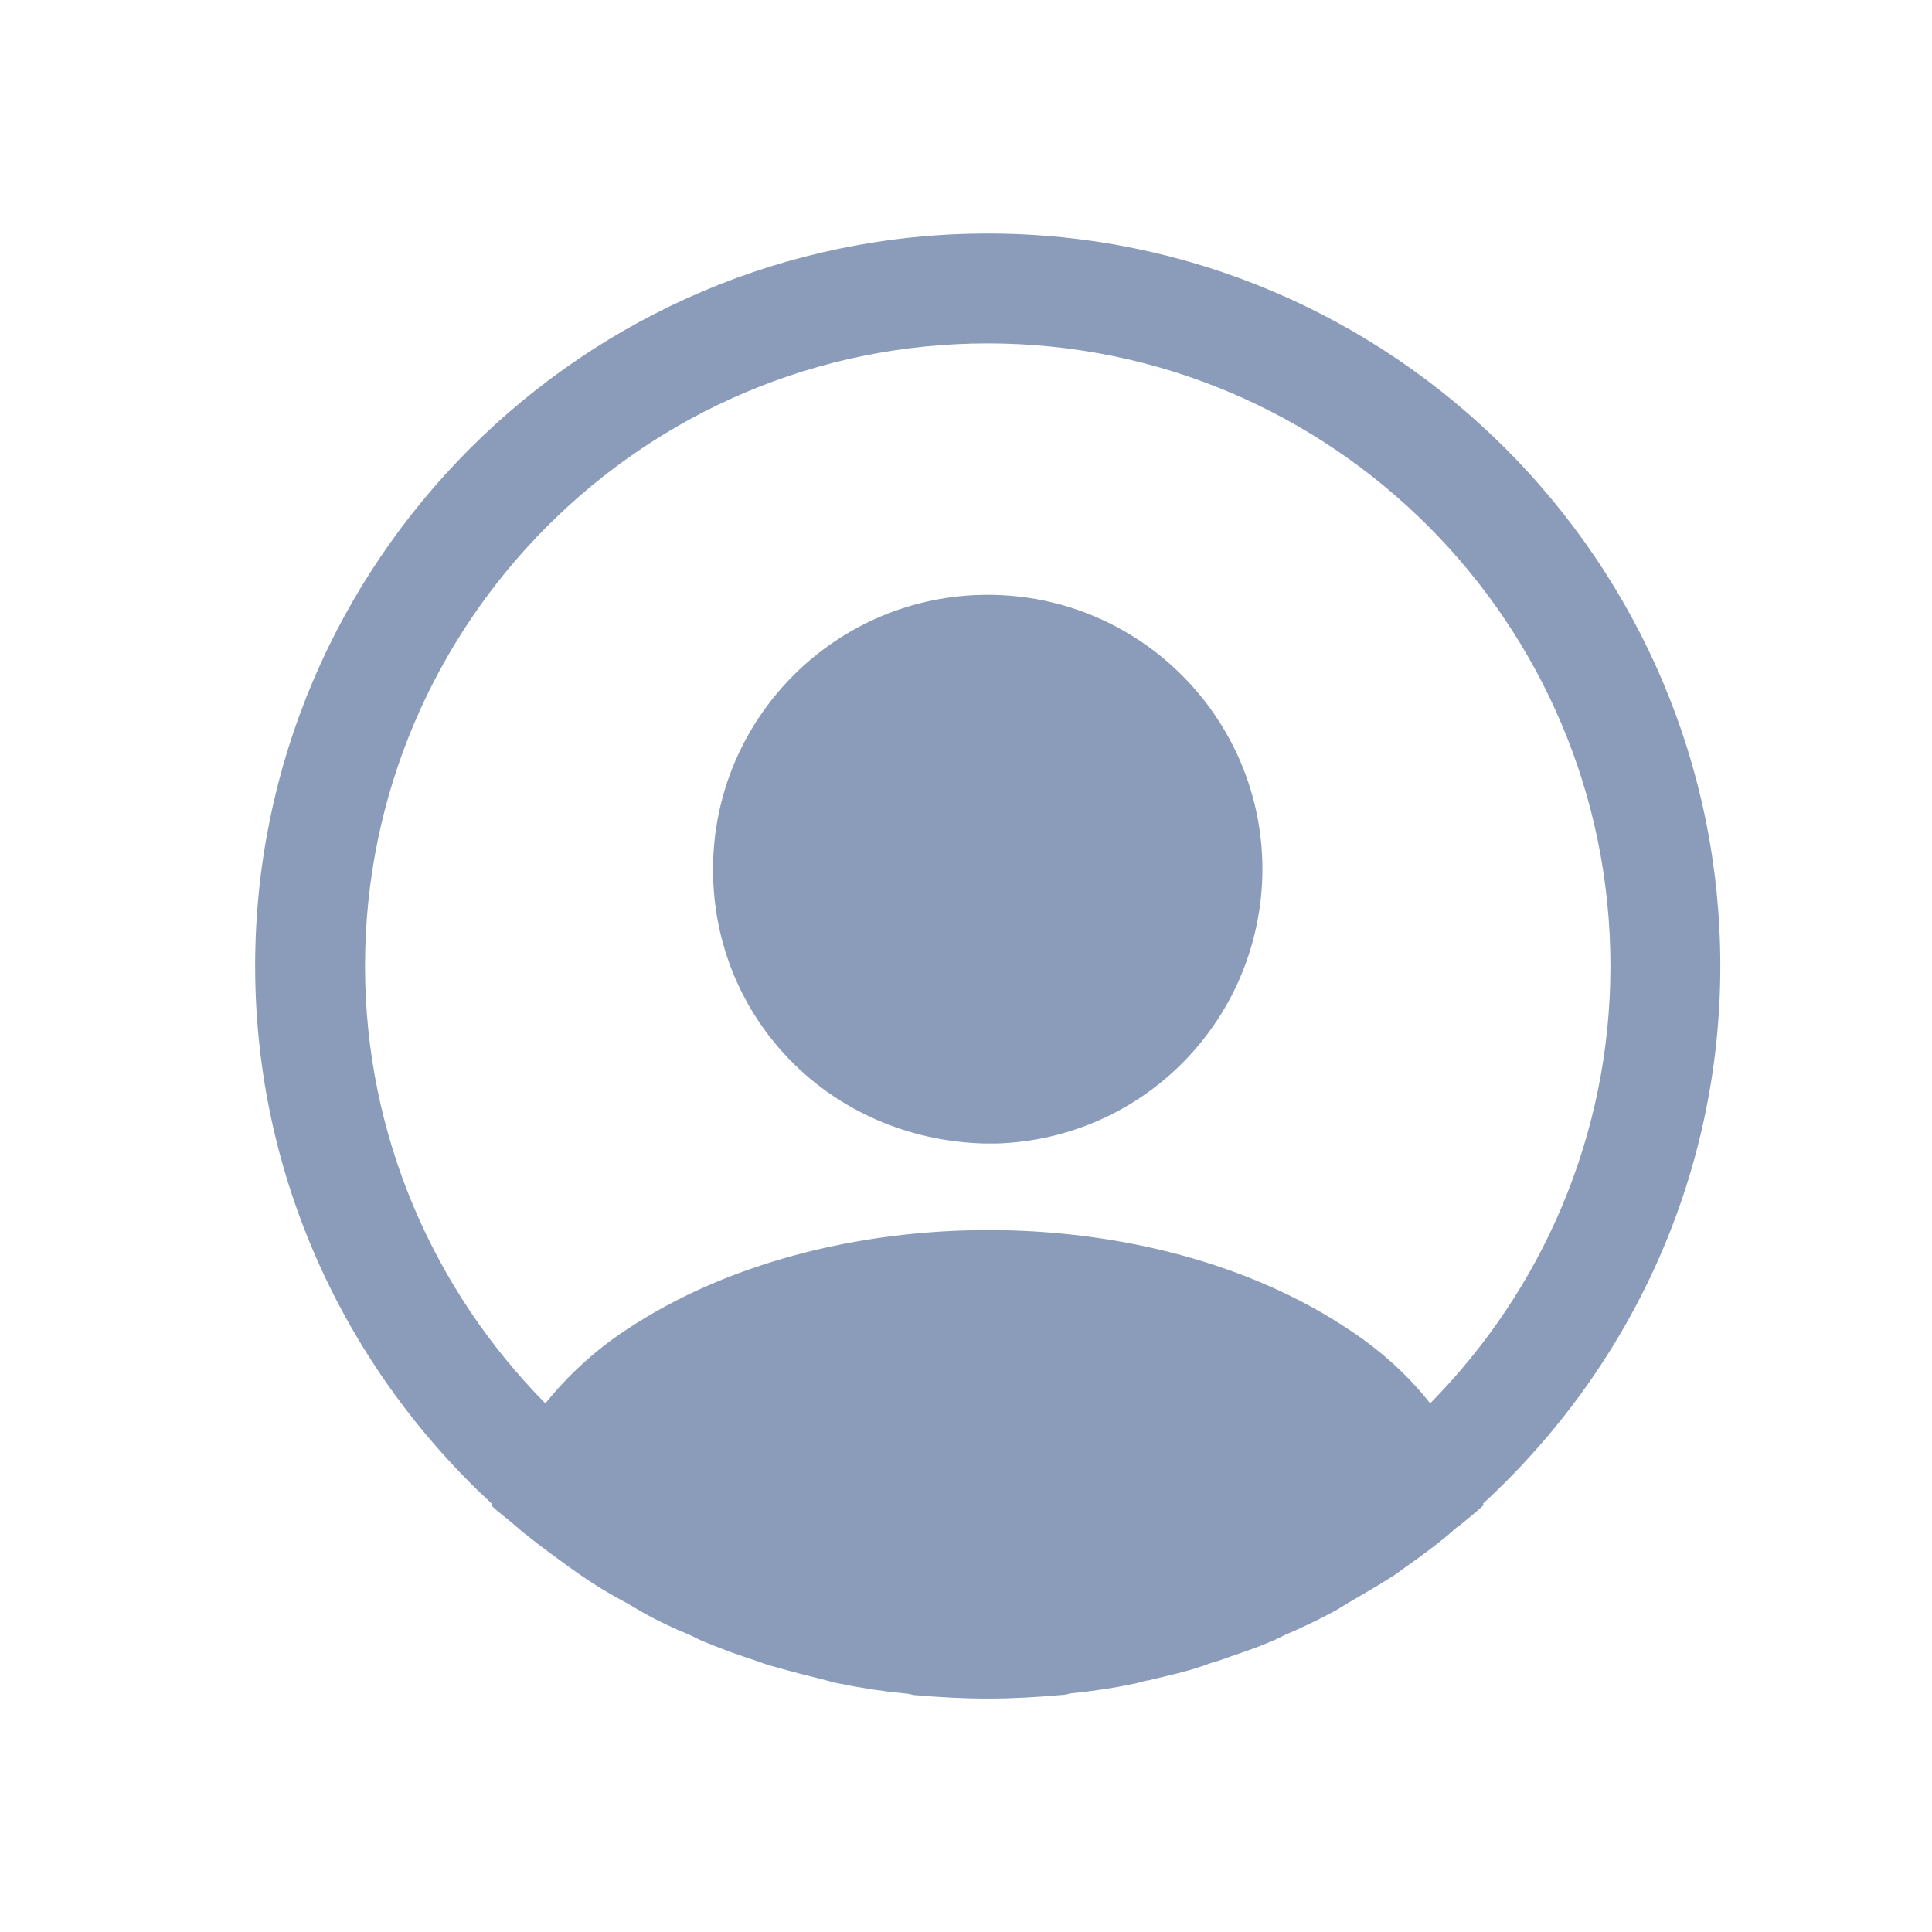 <svg width="16" height="16" viewBox="0 0 16 16" fill="none" xmlns="http://www.w3.org/2000/svg">
<path d="M14.247 8C14.247 4.658 11.523 1.934 8.18 1.934C4.837 1.934 2.113 4.658 2.113 8C2.113 9.76 2.872 11.343 4.073 12.453C4.073 12.459 4.073 12.459 4.067 12.465C4.127 12.526 4.2 12.575 4.261 12.629C4.297 12.659 4.328 12.69 4.364 12.714C4.473 12.805 4.595 12.89 4.71 12.975C4.752 13.005 4.789 13.03 4.831 13.06C4.946 13.139 5.068 13.211 5.195 13.278C5.238 13.303 5.286 13.333 5.329 13.357C5.45 13.424 5.577 13.485 5.711 13.539C5.759 13.563 5.808 13.588 5.856 13.606C5.99 13.661 6.123 13.709 6.257 13.752C6.305 13.77 6.354 13.788 6.402 13.8C6.548 13.842 6.694 13.879 6.839 13.915C6.882 13.927 6.924 13.94 6.973 13.946C7.143 13.982 7.312 14.006 7.488 14.024C7.513 14.024 7.537 14.03 7.561 14.037C7.767 14.055 7.974 14.067 8.18 14.067C8.386 14.067 8.592 14.055 8.793 14.037C8.817 14.037 8.841 14.03 8.865 14.024C9.041 14.006 9.211 13.982 9.381 13.946C9.424 13.94 9.466 13.921 9.515 13.915C9.66 13.879 9.812 13.848 9.951 13.8C10 13.782 10.049 13.764 10.097 13.752C10.23 13.703 10.37 13.661 10.497 13.606C10.546 13.588 10.595 13.563 10.643 13.539C10.77 13.485 10.898 13.424 11.025 13.357C11.074 13.333 11.116 13.303 11.159 13.278C11.28 13.206 11.401 13.139 11.523 13.06C11.565 13.036 11.601 13.005 11.644 12.975C11.765 12.89 11.881 12.805 11.99 12.714C12.026 12.684 12.056 12.653 12.093 12.629C12.16 12.575 12.226 12.52 12.287 12.465C12.287 12.459 12.287 12.459 12.281 12.453C13.488 11.343 14.247 9.76 14.247 8ZM11.177 11.015C9.533 9.911 6.839 9.911 5.183 11.015C4.916 11.191 4.698 11.398 4.516 11.622C3.594 10.688 3.023 9.408 3.023 8C3.023 5.155 5.335 2.844 8.18 2.844C11.025 2.844 13.337 5.155 13.337 8C13.337 9.408 12.766 10.688 11.844 11.622C11.668 11.398 11.444 11.191 11.177 11.015Z" fill="#8B9CBB"/>
<path d="M8.18 4.926C6.924 4.926 5.905 5.945 5.905 7.201C5.905 8.432 6.869 9.433 8.149 9.47C8.168 9.47 8.192 9.47 8.204 9.47C8.216 9.47 8.234 9.47 8.247 9.47C8.253 9.47 8.259 9.47 8.259 9.47C9.484 9.427 10.449 8.432 10.455 7.201C10.455 5.945 9.436 4.926 8.18 4.926Z" fill="#8B9CBB"/>
</svg>
